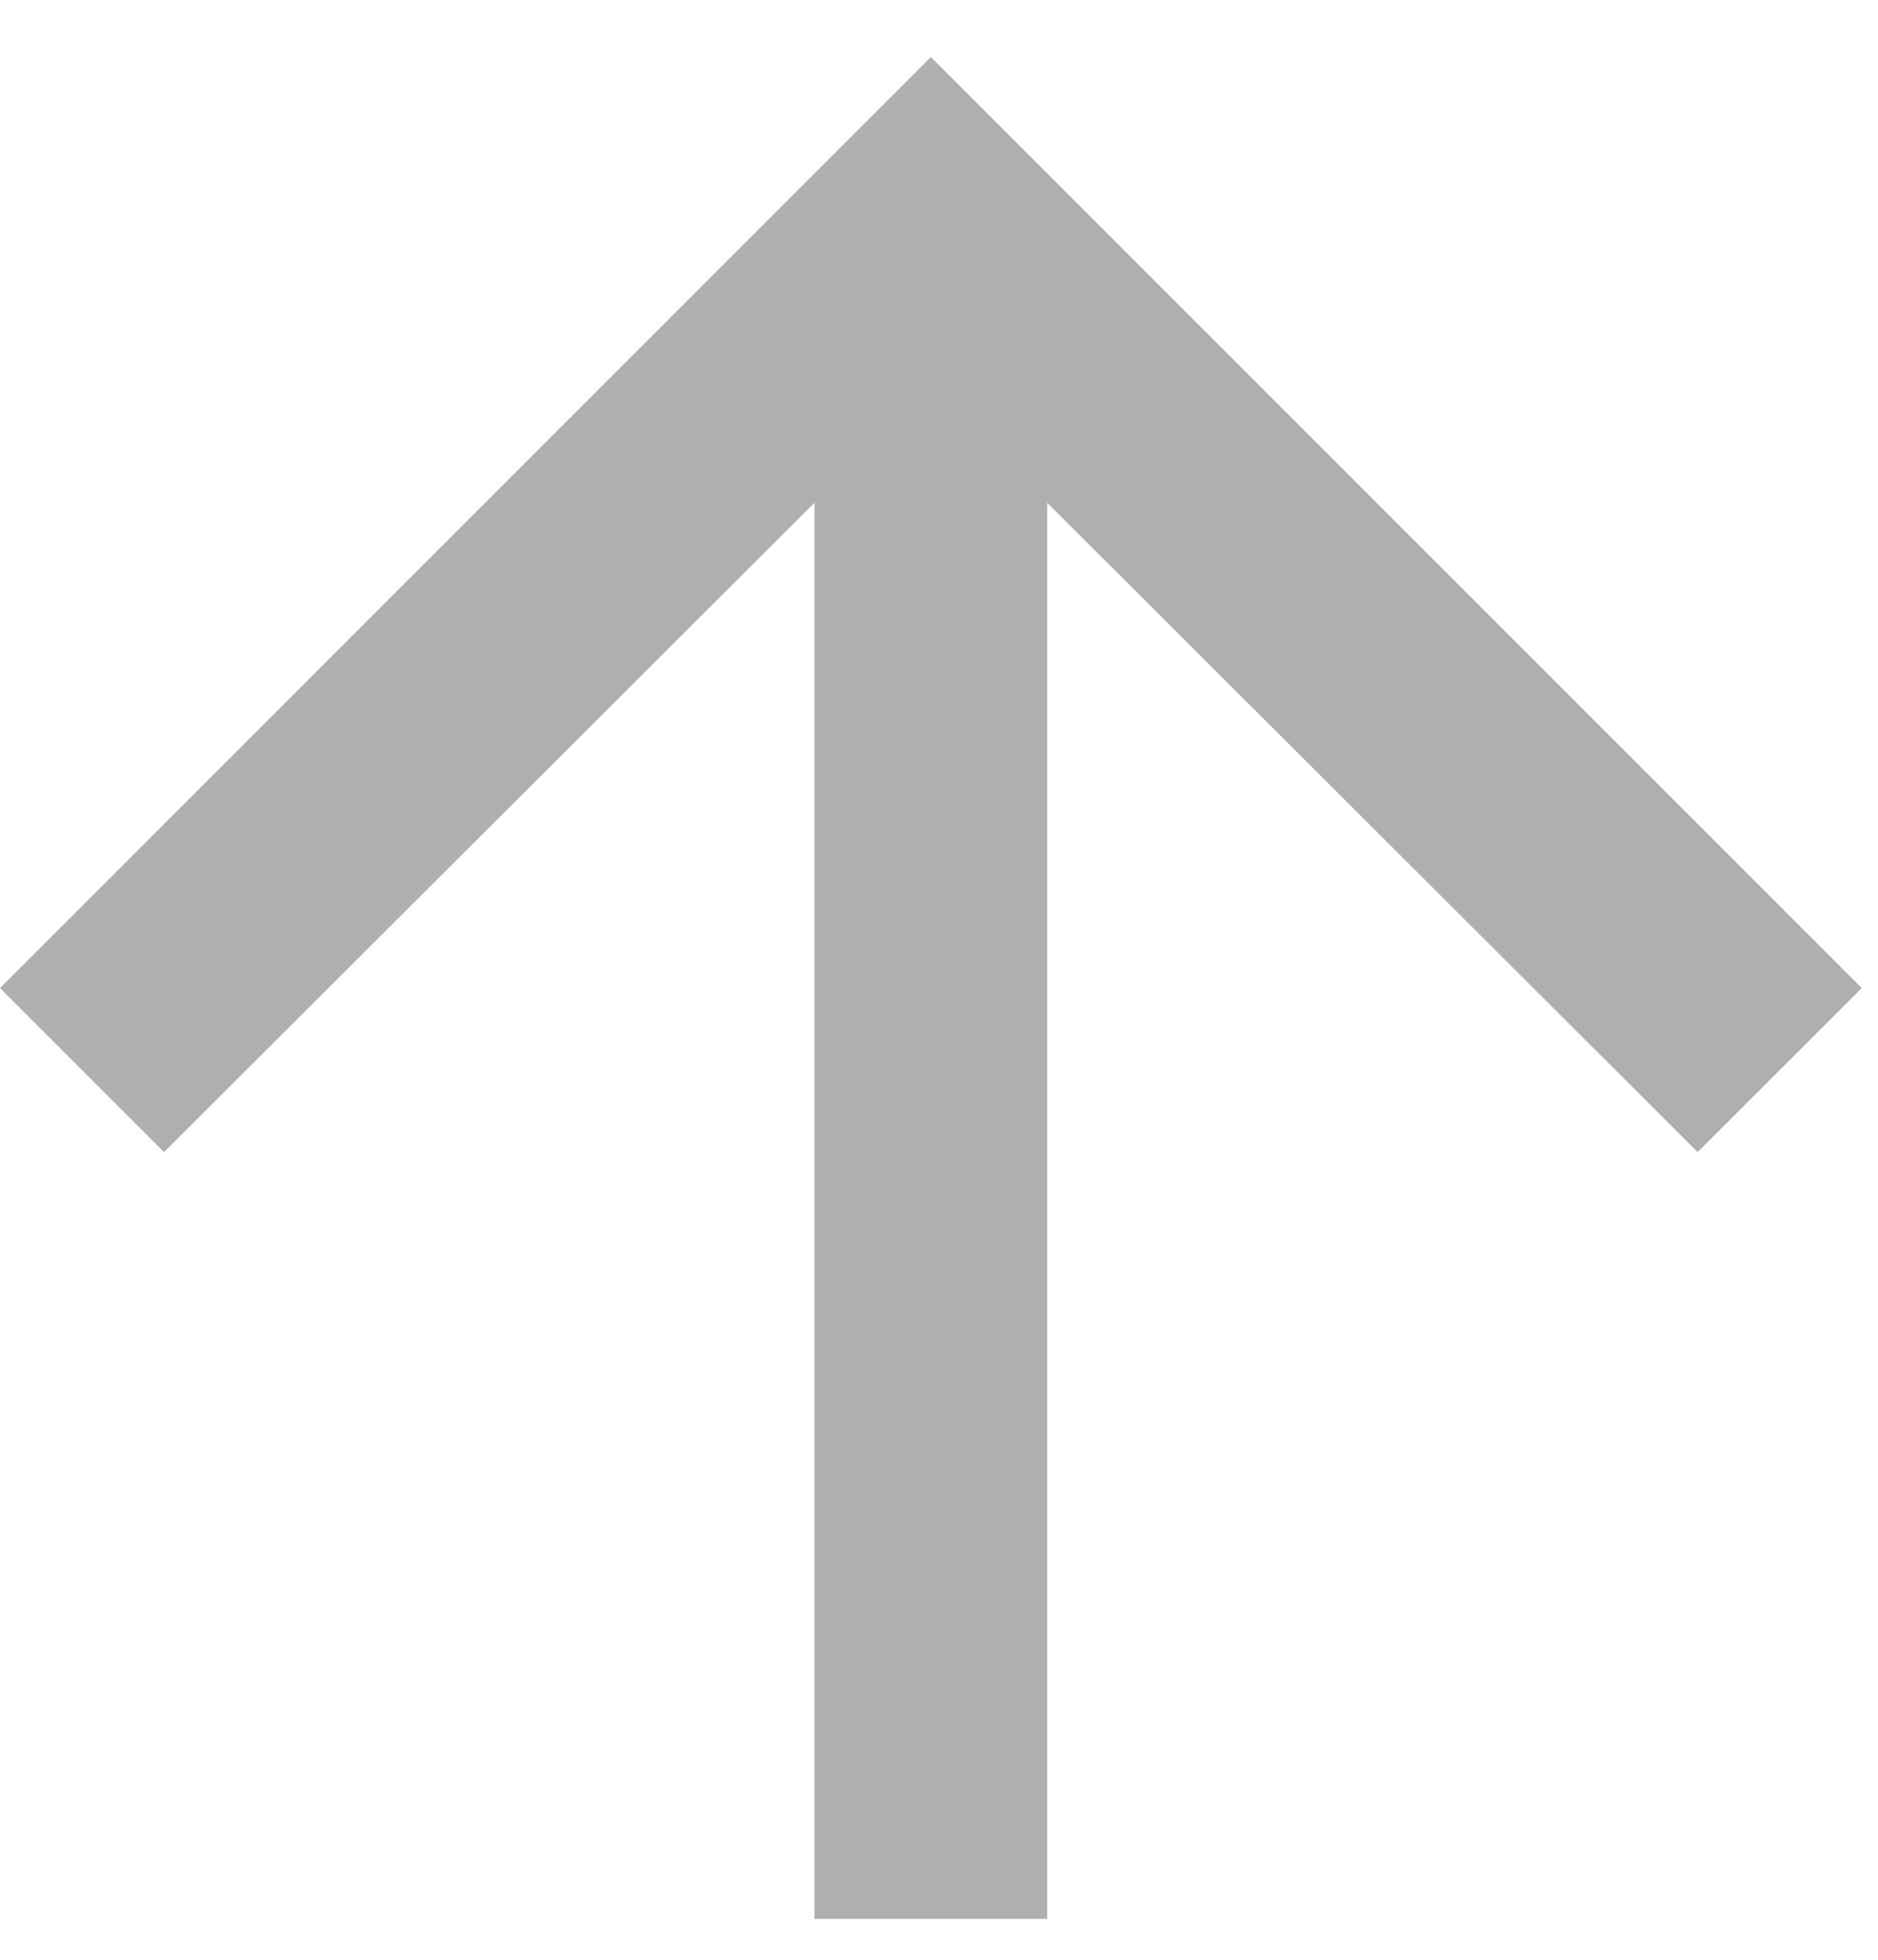 <svg width="23" height="24" viewBox="0 0 23 24" fill="none" xmlns="http://www.w3.org/2000/svg">
<path d="M0 12.1L2.009 14.109L9.975 6.157V23.5H12.825V6.157L20.791 14.109L22.801 12.1L11.4 0.699L0 12.1Z" fill="#AFAFAF"/>
</svg>
